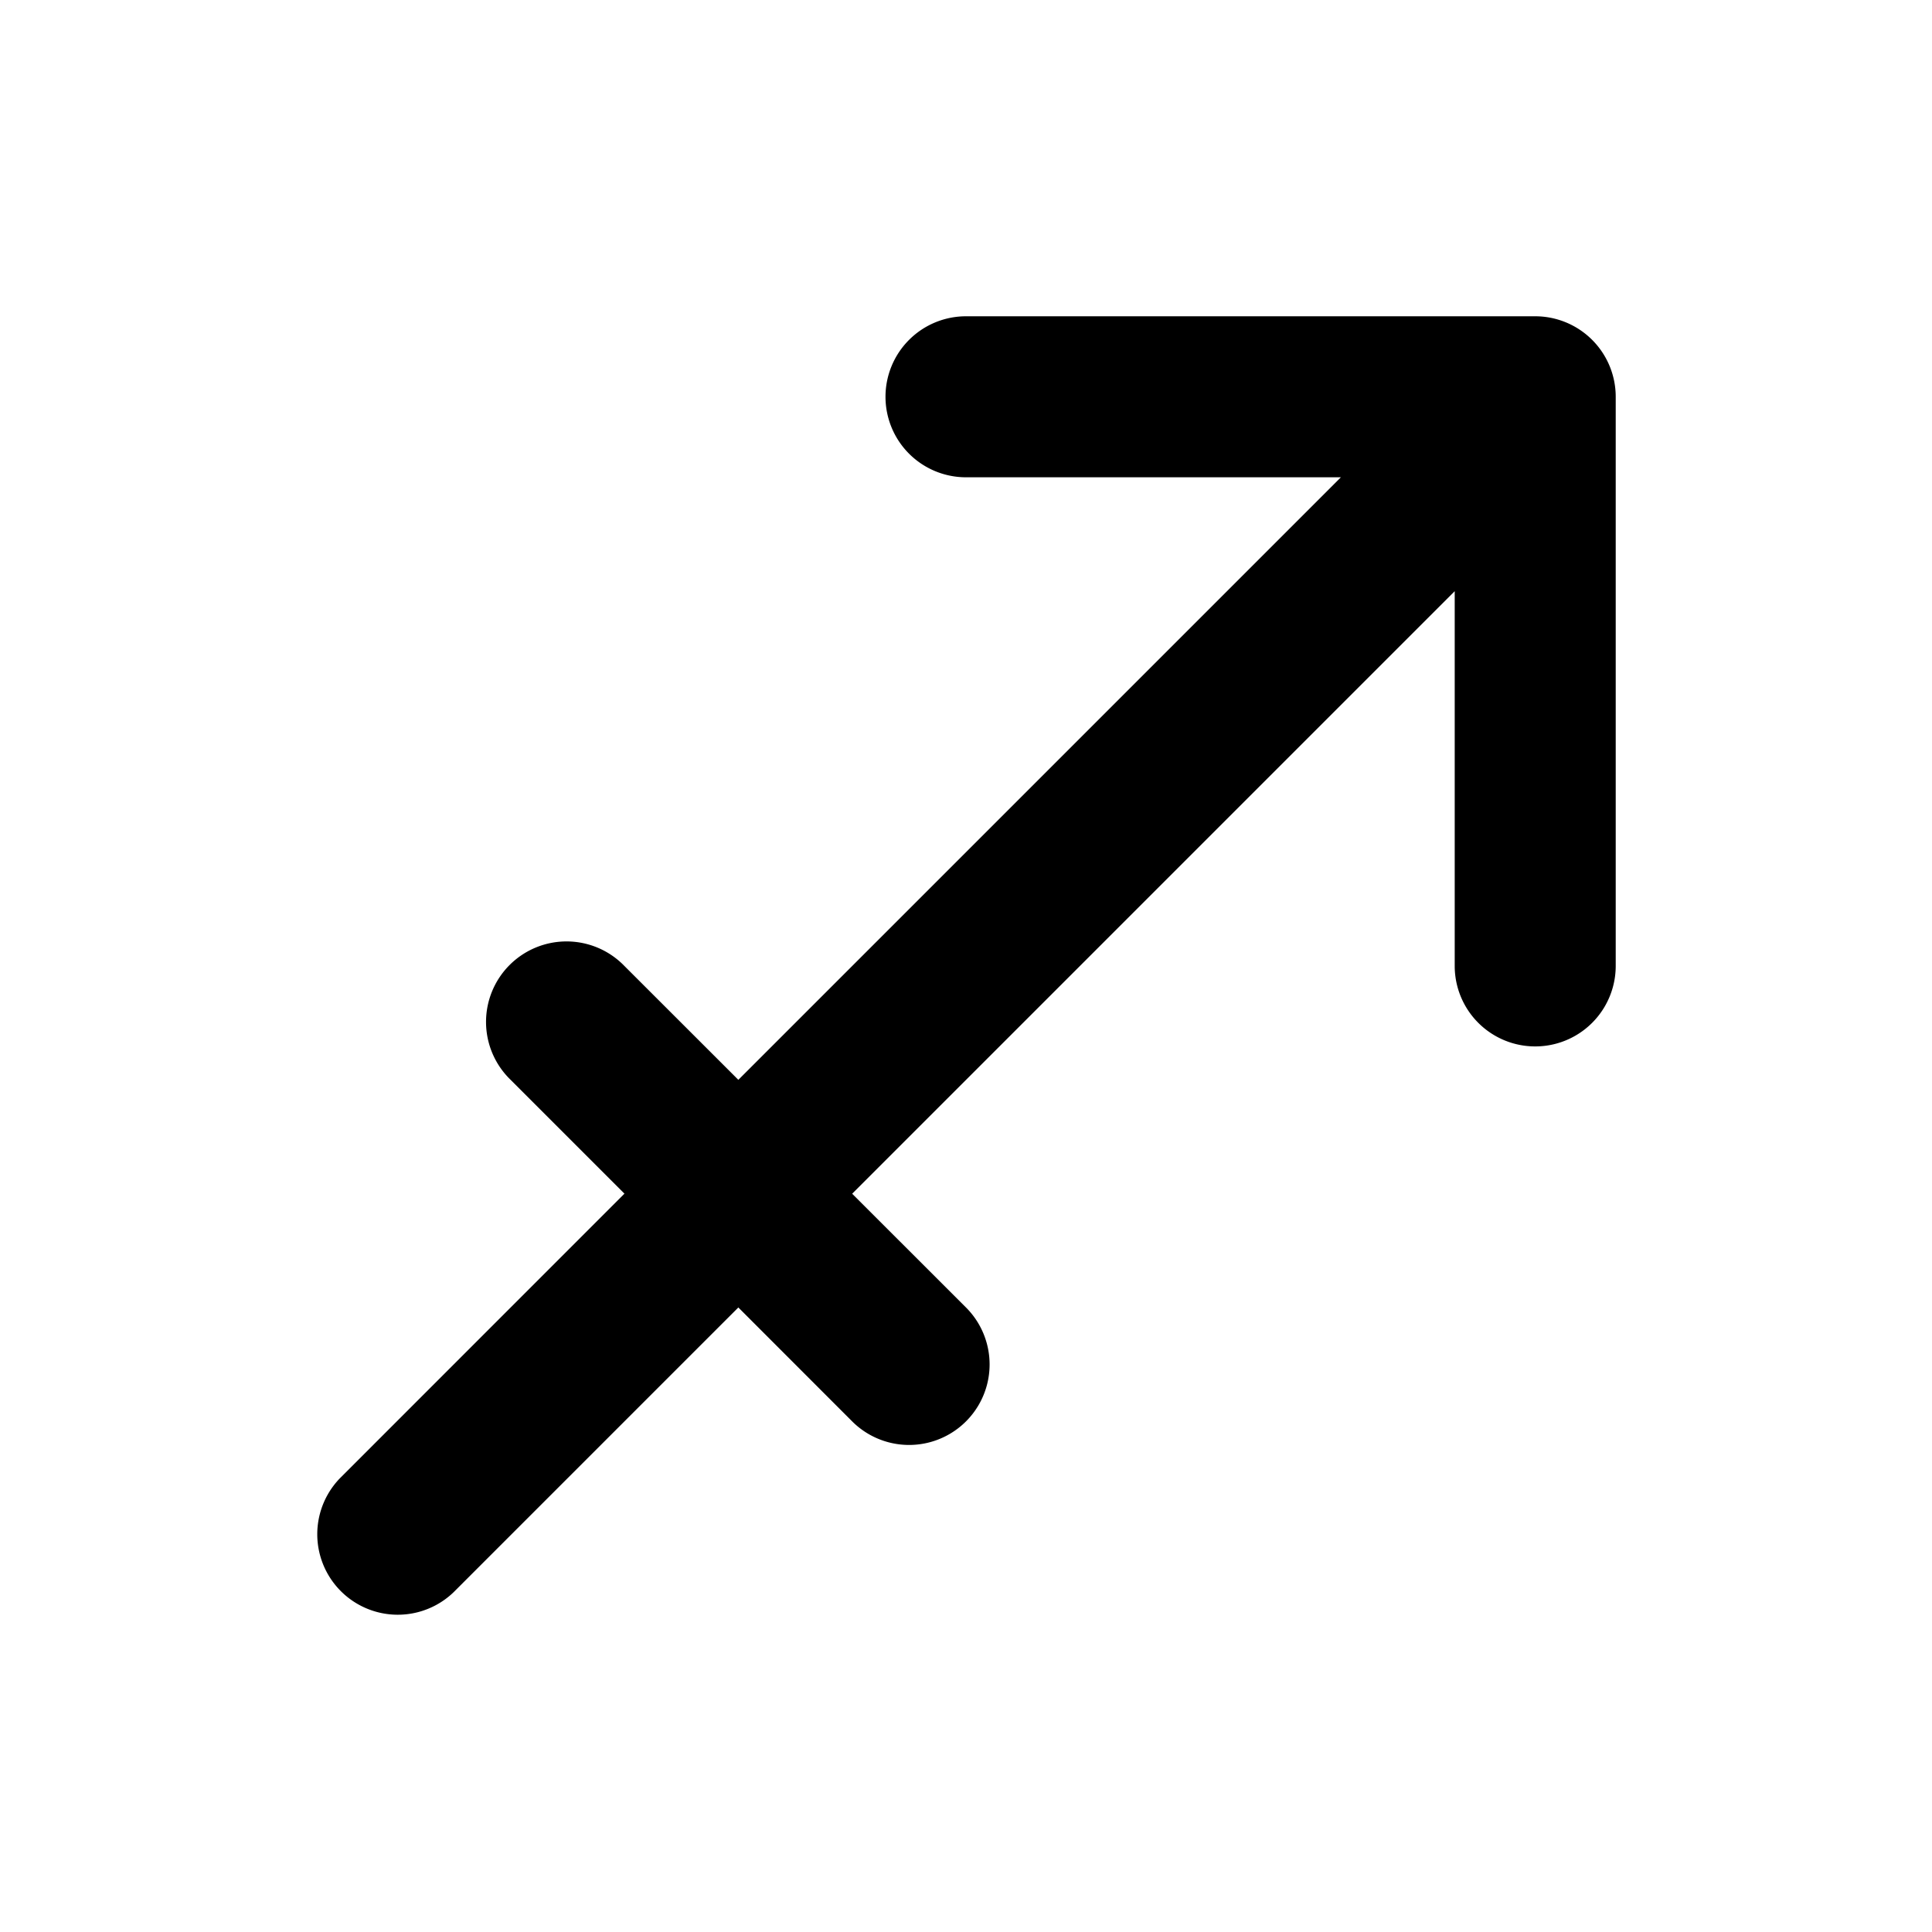 <svg xmlns="http://www.w3.org/2000/svg" width="24" height="24"><g fill="none" fill-rule="evenodd"><path fill="currentColor" d="M11 4.929a1 1 0 0 1 1-1h7.071a1 1 0 0 1 1 1v7.07a1 1 0 1 1-2 0V7.344l-7.485 7.485L12 16.242a1 1 0 0 1-1.414 1.415l-1.414-1.415-3.536 3.536a1 1 0 0 1-1.414-1.414l3.535-3.536-1.414-1.414A1 1 0 1 1 7.757 12l1.415 1.414 7.485-7.485H12a1 1 0 0 1-1-1"/></g></svg>